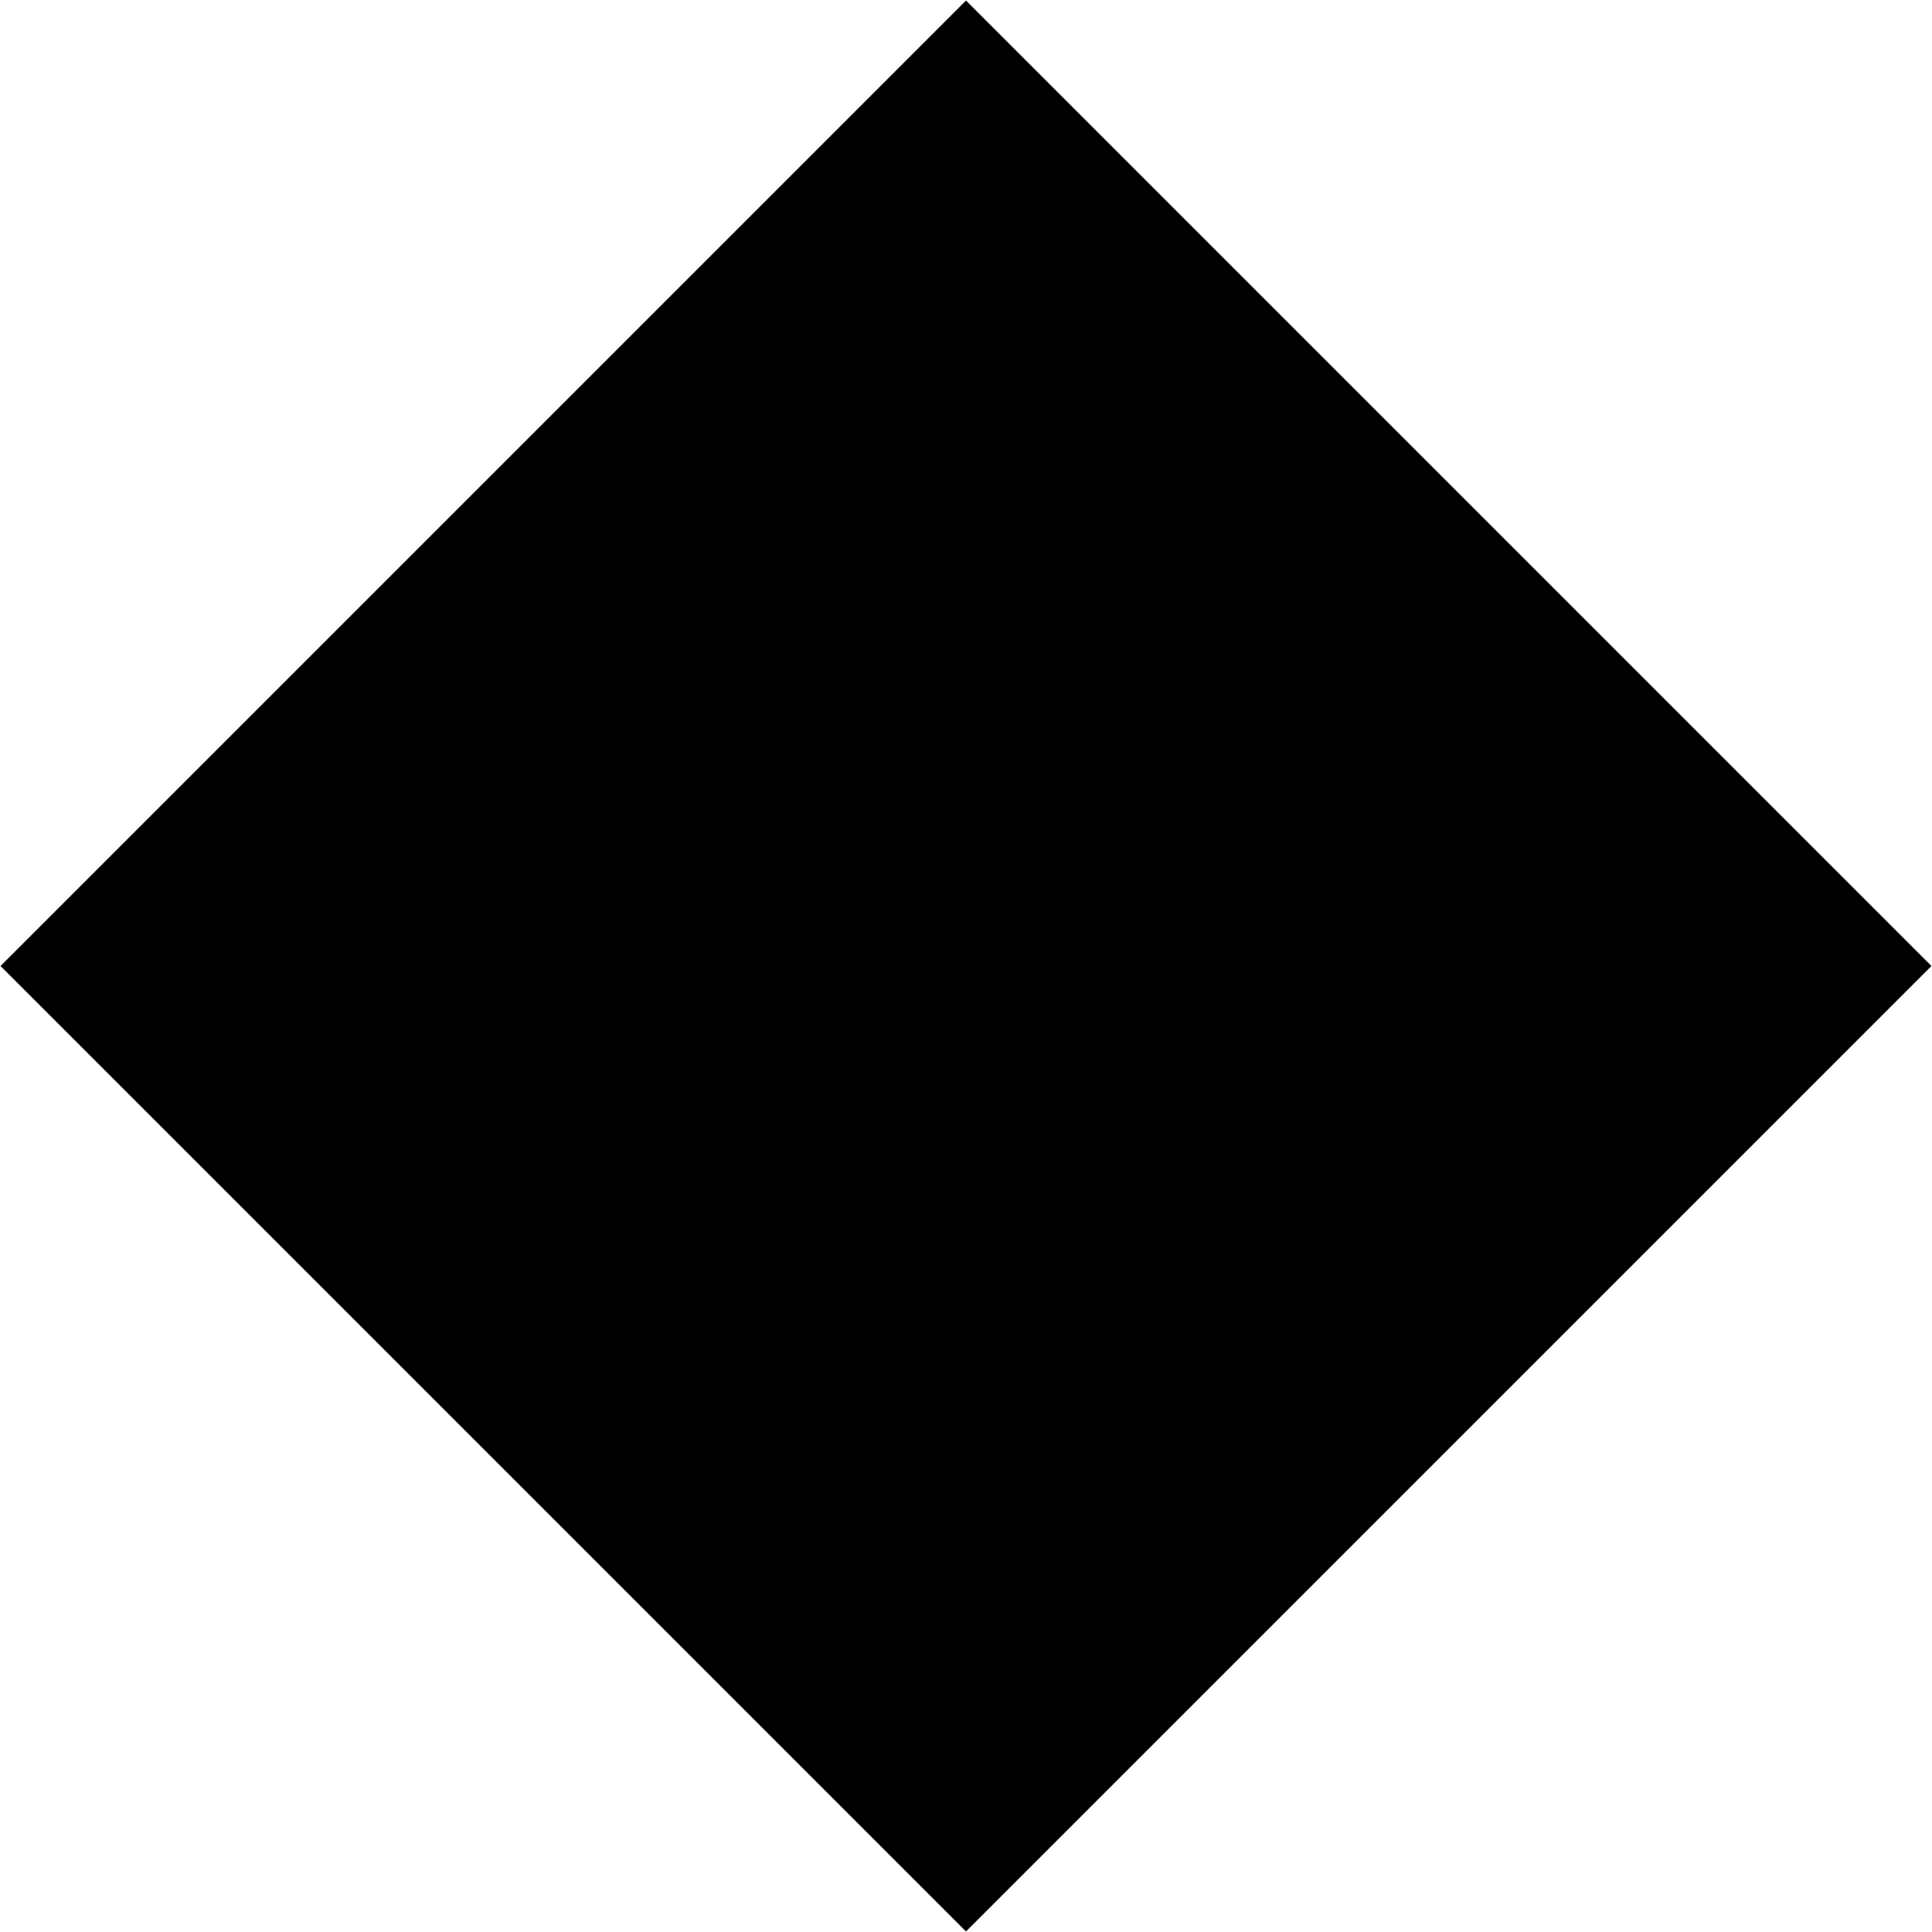 <?xml version="1.0"?><!--viewBox = "0 0 283 283" -->
<svg viewBox="0 0 283 283"
    xmlns="http://www.w3.org/2000/svg">
    <g>
        <rect
            fill="#000000"
            height="200"
            transform="rotate(-45 141.5 141.5)"
            width="200"
            x="41.5"
            y="41.5" />
    </g>
</svg>